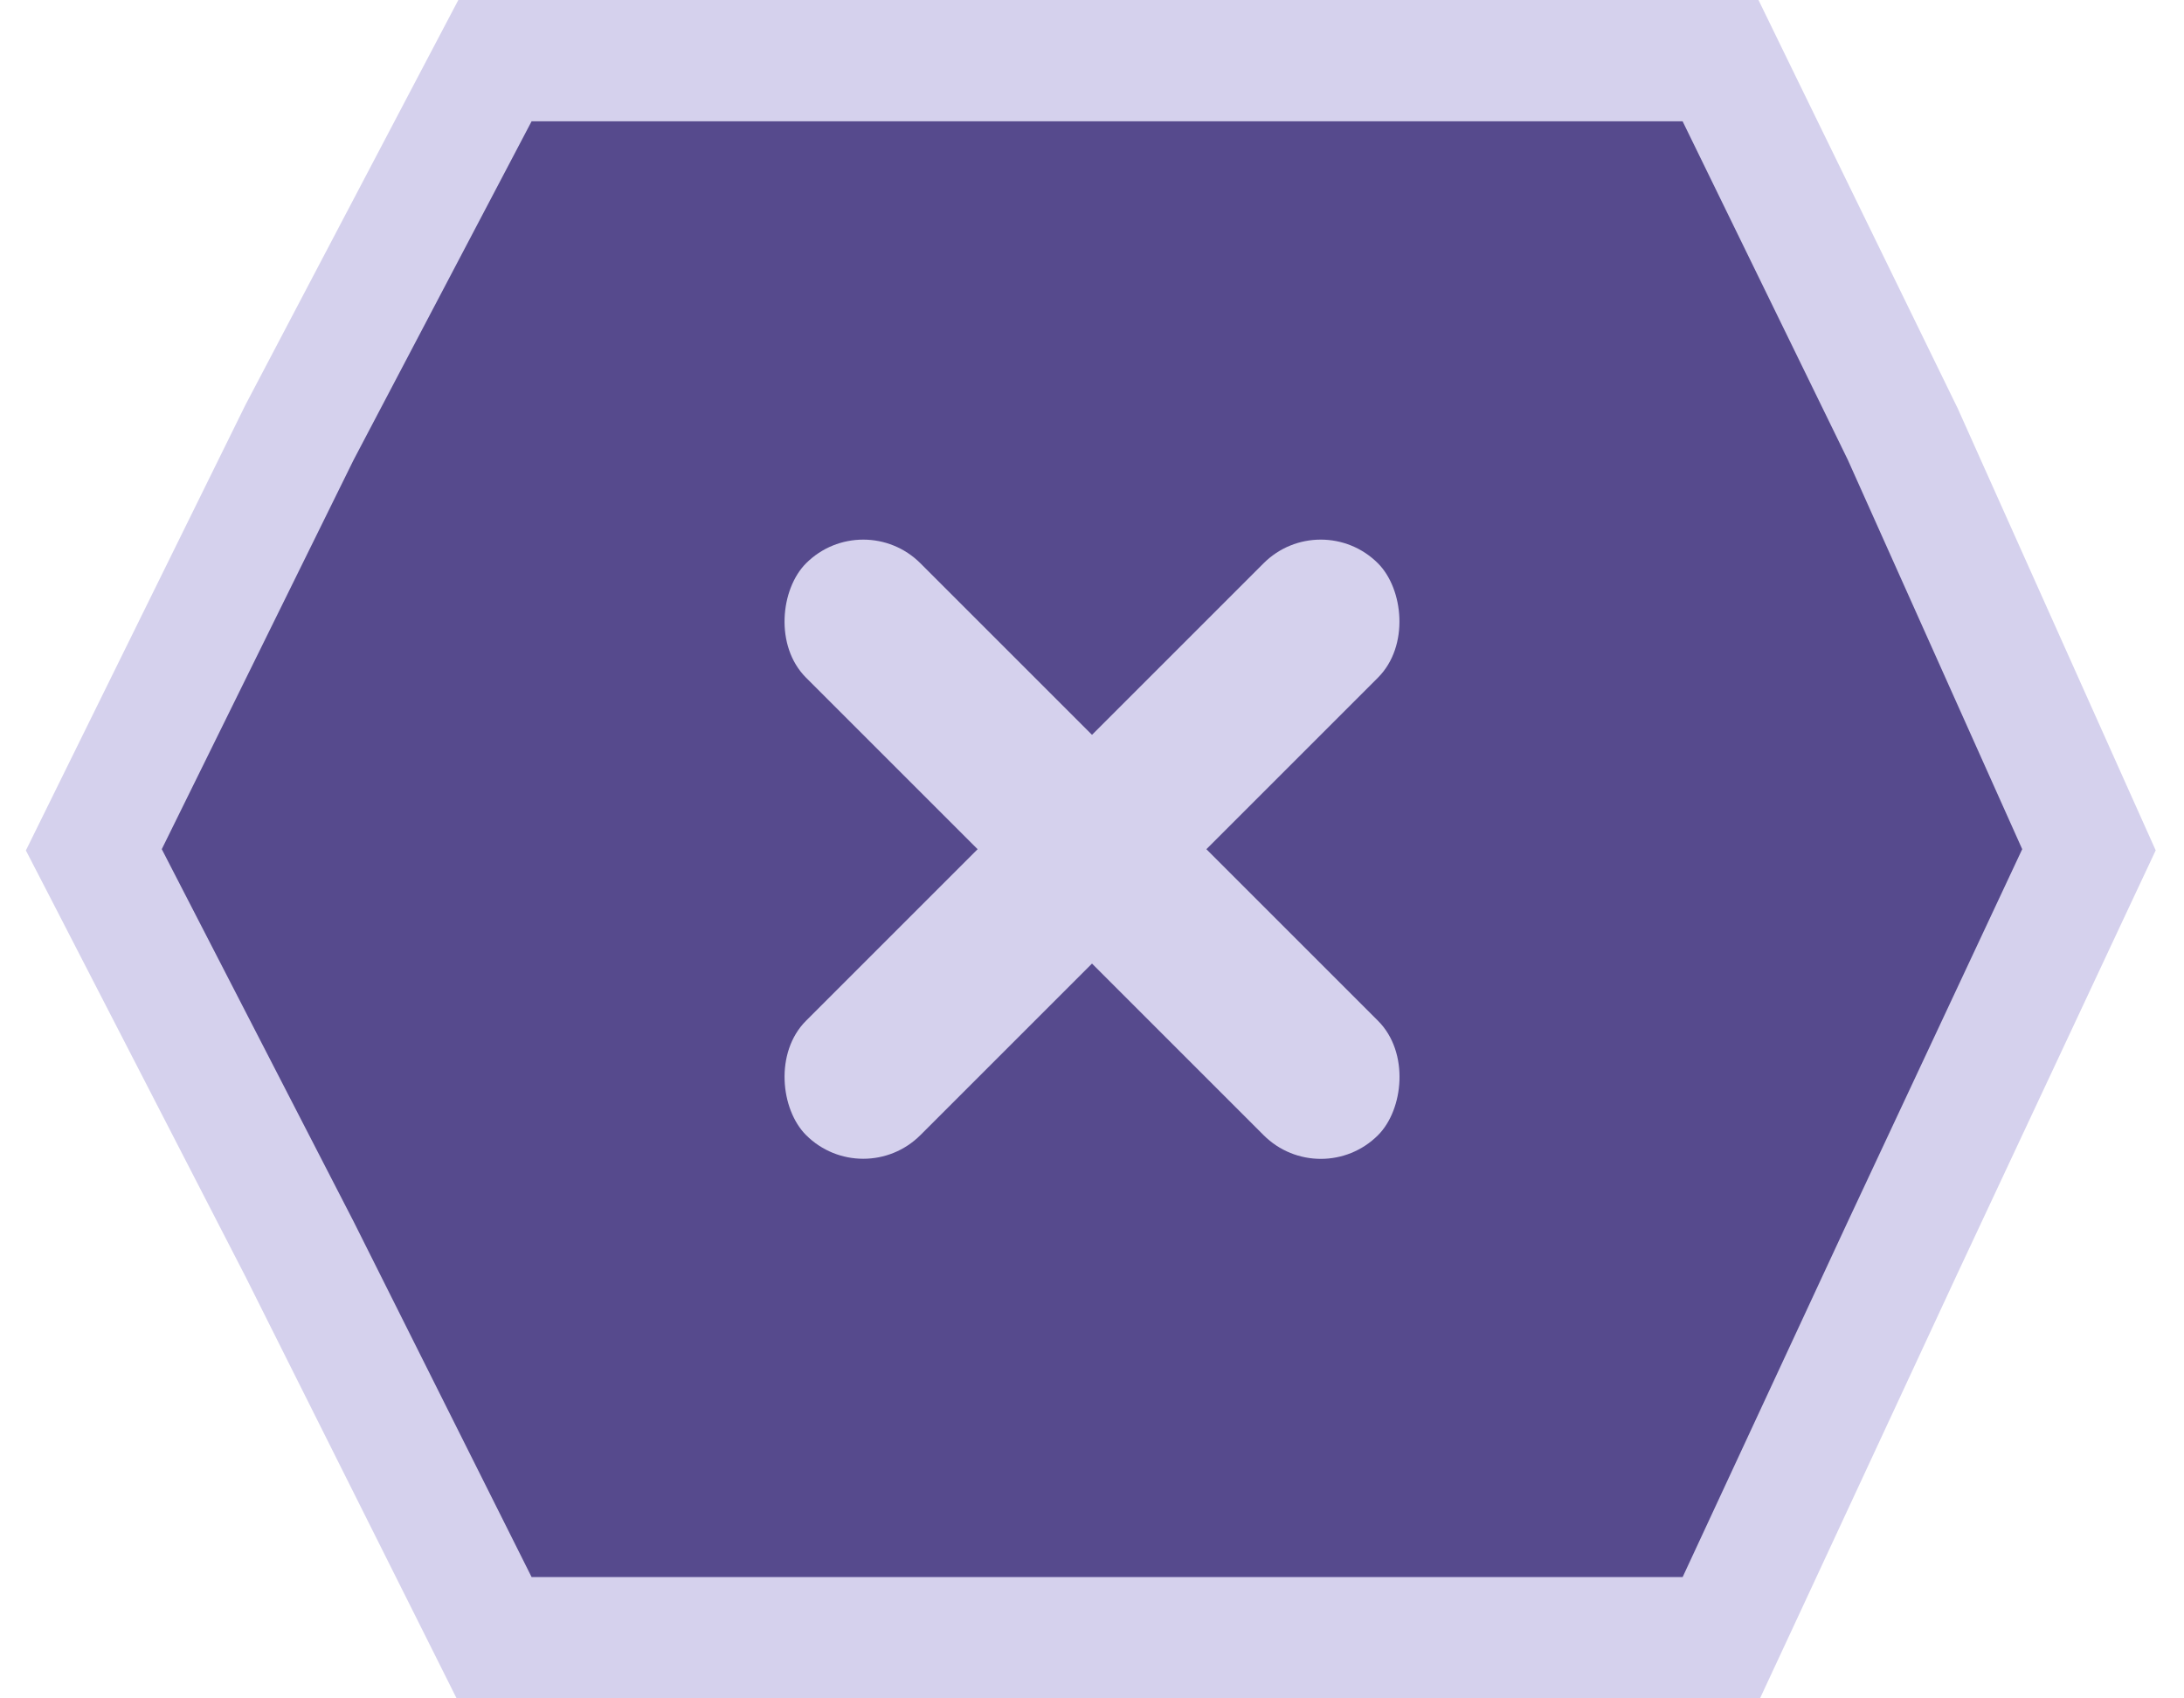 <svg width="54" height="42" viewBox="0 0 54 42" fill="none" xmlns="http://www.w3.org/2000/svg">
<path d="M7.416 10.674L7.407 10.692L7.398 10.709L2.654 20.337L2.32 21.015L2.667 21.687L7.406 30.888L11.803 39.672L12.217 40.5H13.144H41.603H42.56L42.964 39.632L47.046 30.845L47.048 30.841L51.358 21.636L51.65 21.014L51.369 20.387L47.057 10.759L47.047 10.736L47.036 10.714L42.951 2.342L42.541 1.5H41.603H13.144H12.238L11.816 2.302L7.416 10.674Z" fill="#564A8D" stroke="#D5D1ED" stroke-width="3"/>
<rect x="21.344" y="12.516" width="20" height="4" rx="2" transform="rotate(45 21.344 12.516)" fill="#D5D1ED"/>
<rect width="20" height="4" rx="2" transform="matrix(-0.707 0.707 0.707 0.707 32.656 12.516)" fill="#D5D1ED"/>
</svg>
